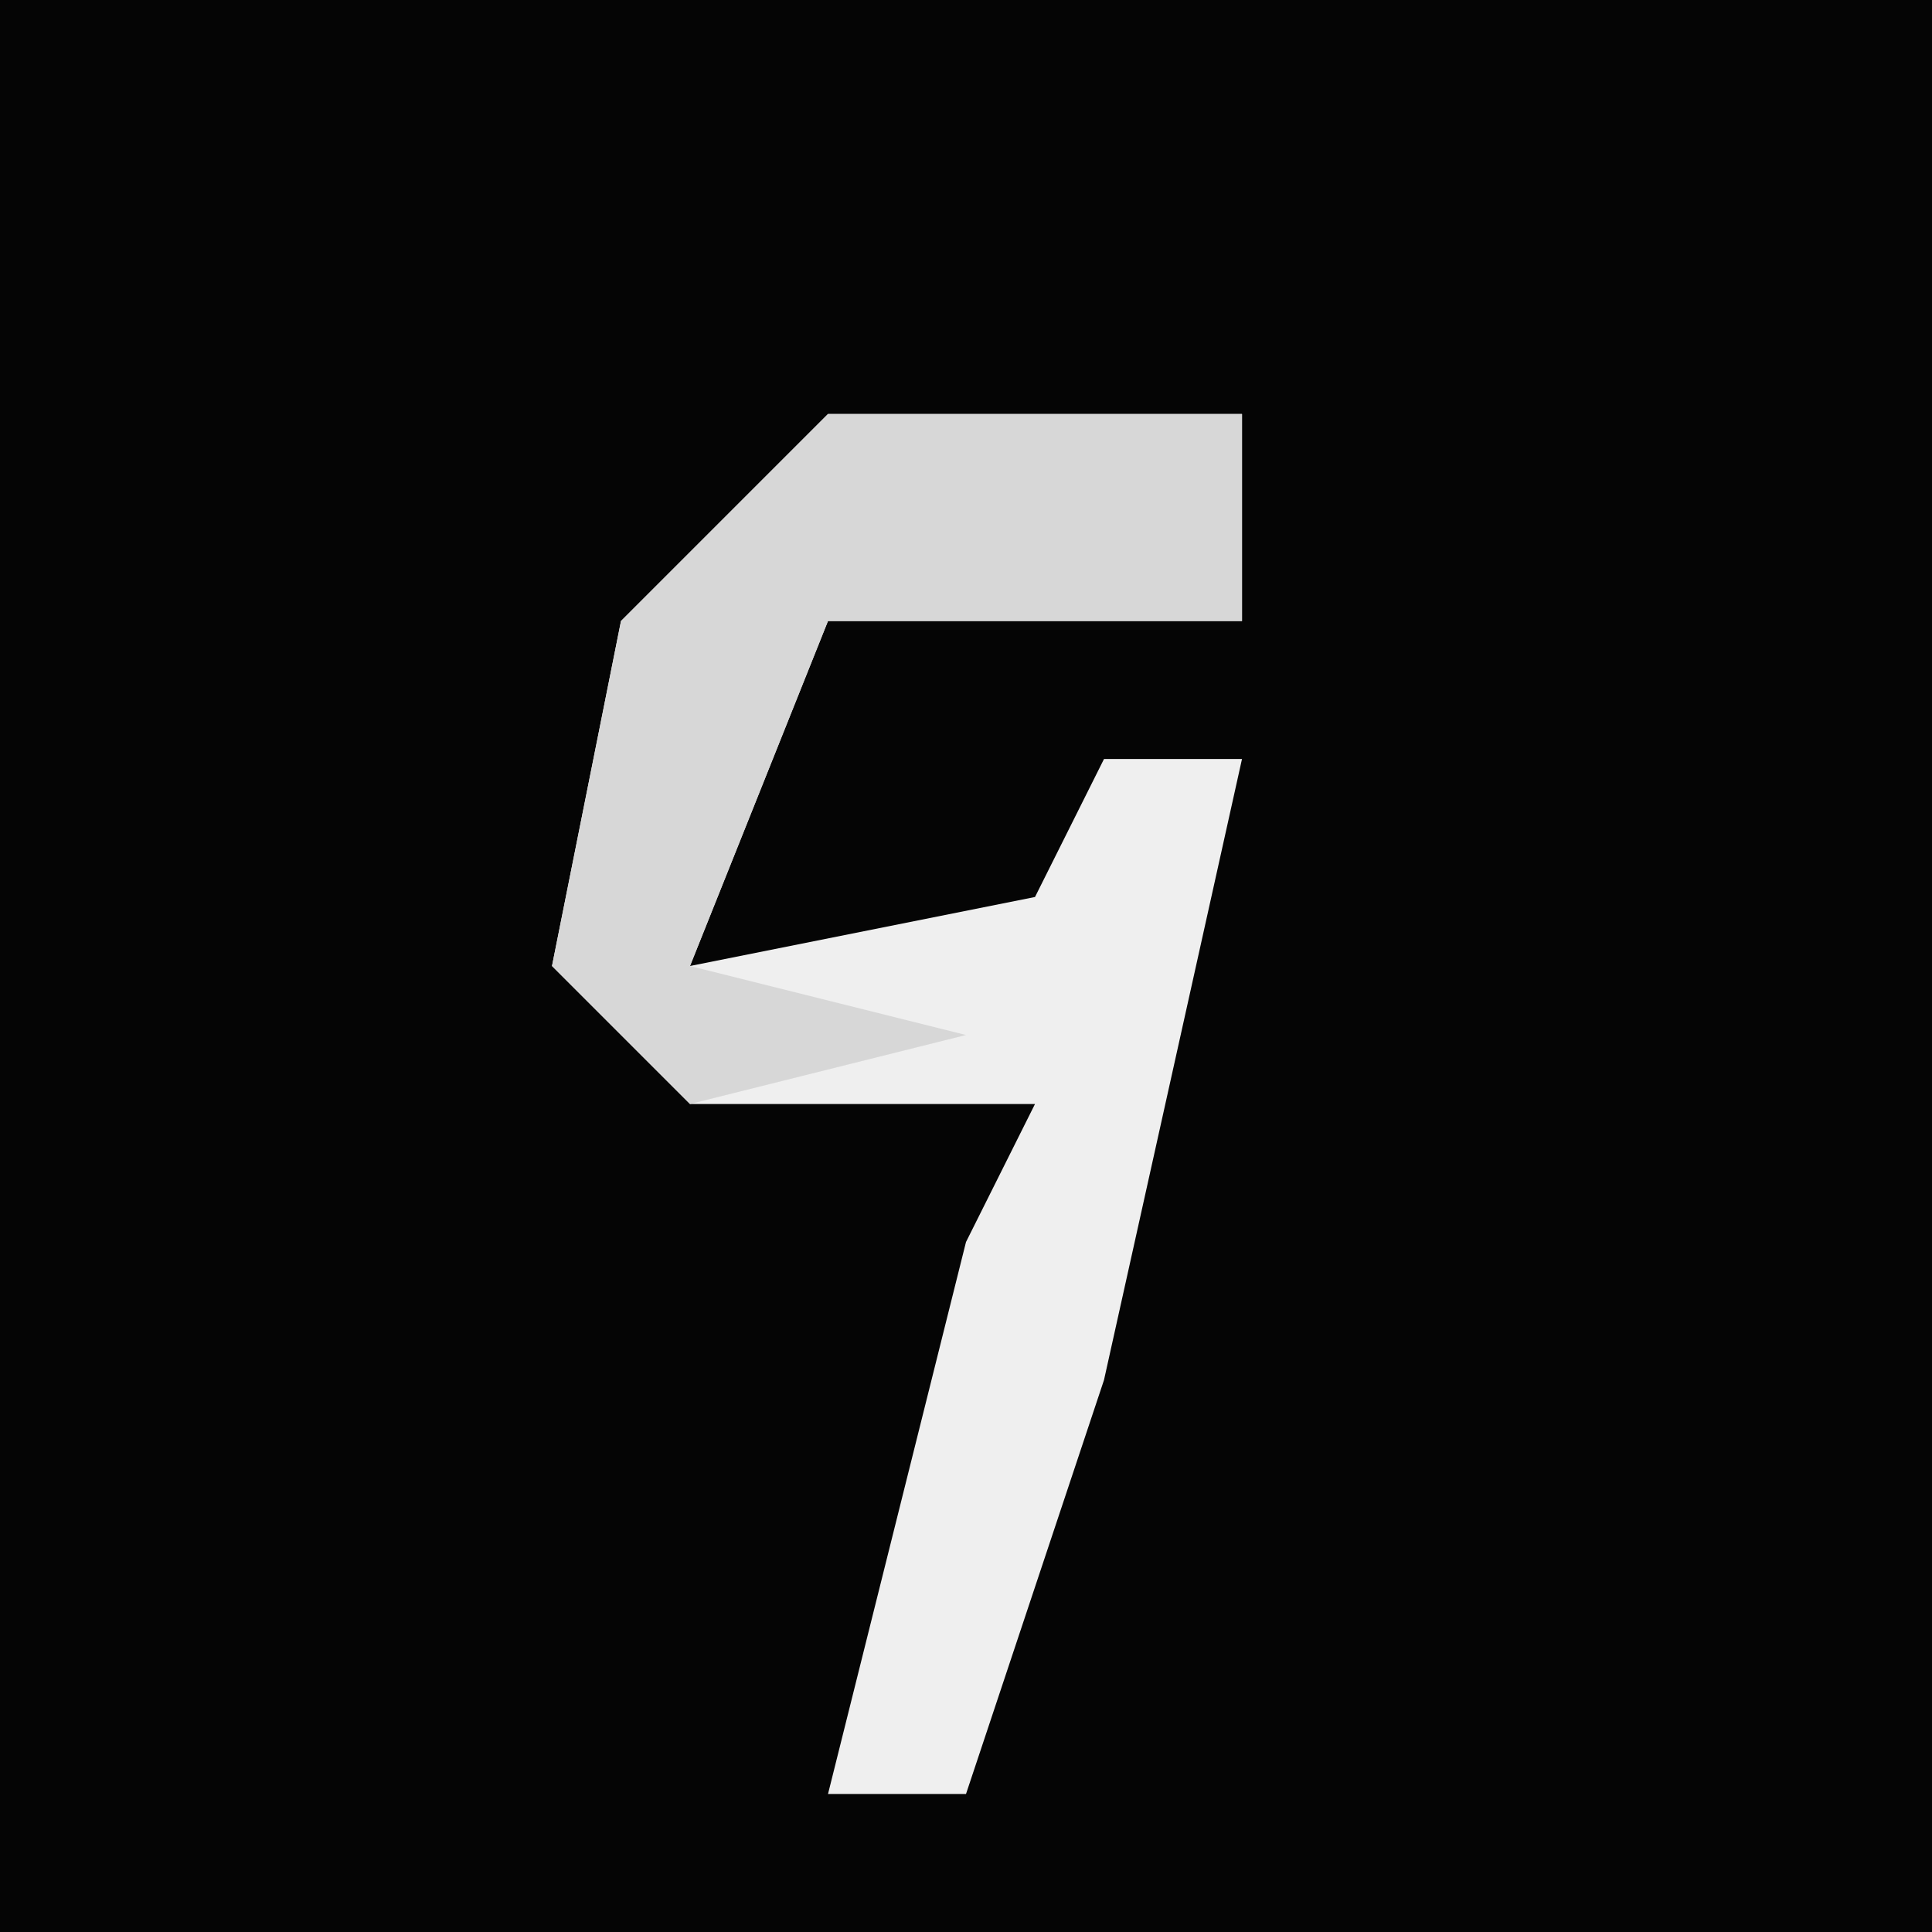 <?xml version="1.0" encoding="UTF-8"?>
<svg version="1.1" xmlns="http://www.w3.org/2000/svg" width="28" height="28">
<path d="M0,0 L28,0 L28,28 L0,28 Z " fill="#050505" transform="translate(0,0)"/>
<path d="M0,0 L6,0 L6,3 L0,3 L-2,8 L3,7 L4,5 L6,5 L4,14 L2,20 L0,20 L2,12 L3,10 L-2,10 L-4,8 L-3,3 Z " fill="#EFEFEF" transform="translate(12,6)"/>
<path d="M0,0 L6,0 L6,3 L0,3 L-2,8 L2,9 L-2,10 L-4,8 L-3,3 Z " fill="#D7D7D7" transform="translate(12,6)"/>
</svg>
